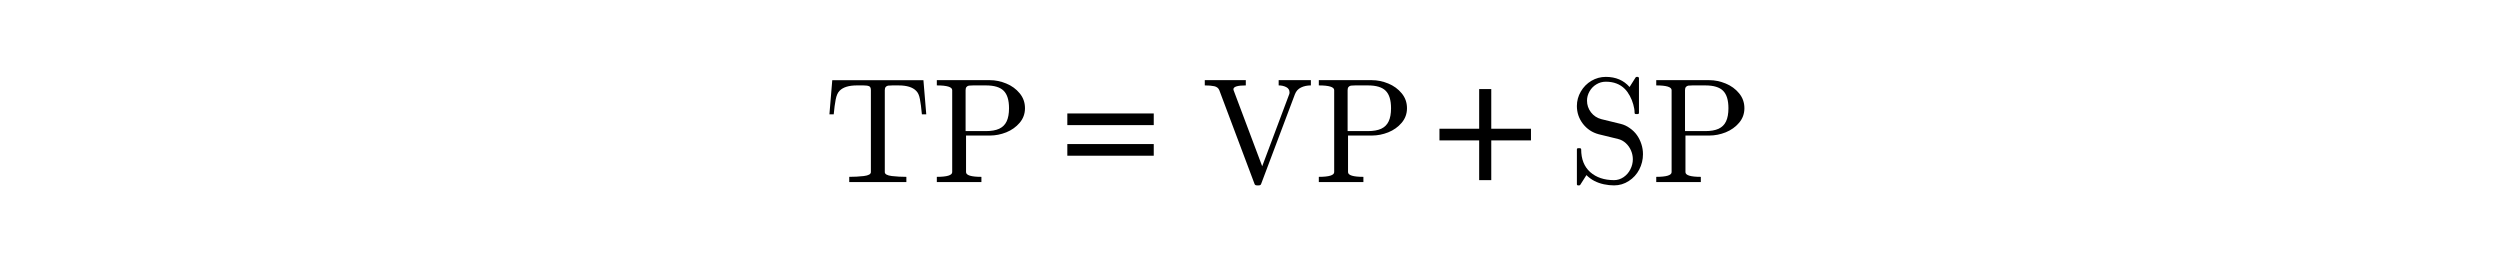 <?xml version="1.0" encoding="utf-8"?>
<!-- Generator: Adobe Illustrator 16.0.0, SVG Export Plug-In . SVG Version: 6.00 Build 0)  -->
<!DOCTYPE svg PUBLIC "-//W3C//DTD SVG 1.1//EN" "http://www.w3.org/Graphics/SVG/1.1/DTD/svg11.dtd">
<svg version="1.1"
	 id="svg3020" xmlns:dc="http://purl.org/dc/elements/1.1/" xmlns:cc="http://creativecommons.org/ns#" xmlns:rdf="http://www.w3.org/1999/02/22-rdf-syntax-ns#" xmlns:svg="http://www.w3.org/2000/svg" xmlns:inkscape="http://www.inkscape.org/namespaces/inkscape"
	 xmlns="http://www.w3.org/2000/svg" xmlns:xlink="http://www.w3.org/1999/xlink" x="0px" y="0px" width="575px" height="60px"
	 viewBox="0 0 320 60" enable-background="new 0 0 320 60" xml:space="preserve">
<g id="text3030" transform="scale(0.958,1.044)">
</g>
<g id="g3009" transform="matrix(1.469,0,0,1.469,-277.705,-0.752)">
	<g id="flowRoot3055" transform="matrix(0.681,0,0,0.681,189.066,0.512)">
	</g>
	<g id="flowRoot3063" transform="matrix(0.681,0,0,0.681,189.066,0.512)">
	</g>
	<g id="g3455" transform="matrix(1.693,0,0,1.693,-192.067,6.936)">
		<g id="text3457">
			<path id="path41" inkscape:connector-curvature="0" d="M252.381,13.045V12.56c0.463,0,0.912-0.025,1.348-0.074
				c0.436-0.054,0.654-0.175,0.654-0.364V4.542c0-0.198-0.056-0.319-0.168-0.364c-0.108-0.049-0.285-0.074-0.532-0.074h-0.58
				c-0.759,0-1.298,0.166-1.617,0.499c-0.166,0.166-0.285,0.433-0.357,0.802c-0.072,0.364-0.133,0.822-0.182,1.375h-0.398
				l0.263-3.16h8.43l0.263,3.16H259.1c-0.054-0.593-0.114-1.062-0.182-1.408c-0.063-0.35-0.18-0.606-0.35-0.768
				c-0.323-0.333-0.862-0.499-1.617-0.499h-0.58c-0.166,0-0.296,0.007-0.391,0.02c-0.09,0.013-0.164,0.054-0.222,0.121
				c-0.058,0.063-0.088,0.162-0.088,0.296v7.581c0,0.188,0.218,0.31,0.654,0.364c0.436,0.049,0.883,0.074,1.341,0.074v0.485H252.381
				z"/>
			<path id="path43" inkscape:connector-curvature="0" d="M260.481,13.045V12.56c0.948,0,1.422-0.146,1.422-0.438V4.542
				c0-0.292-0.474-0.438-1.422-0.438V3.619h4.912c0.503,0,1.006,0.103,1.509,0.31c0.503,0.207,0.916,0.508,1.24,0.903
				c0.328,0.395,0.492,0.856,0.492,1.381c0,0.512-0.164,0.961-0.492,1.348c-0.328,0.386-0.741,0.68-1.24,0.883
				c-0.499,0.197-1.002,0.296-1.509,0.296h-2.21v3.383c0,0.292,0.474,0.438,1.422,0.438v0.485H260.481z M263.142,8.329h1.873
				c0.508,0,0.919-0.072,1.233-0.216c0.314-0.148,0.544-0.375,0.688-0.68c0.148-0.31,0.222-0.717,0.222-1.22
				c0-0.75-0.166-1.289-0.499-1.617c-0.328-0.328-0.876-0.492-1.644-0.492h-1.172c-0.166,0-0.296,0.007-0.391,0.02
				c-0.09,0.013-0.164,0.054-0.222,0.121c-0.059,0.063-0.088,0.162-0.088,0.296L263.142,8.329z"/>
		</g>
		<g id="text3459">
			<path id="path46" inkscape:connector-curvature="0" d="M280.542,7.776h-7.992V6.698h7.992V7.776z M280.542,10.606h-7.992V9.528
				h7.992V10.606z"/>
		</g>
		<g id="text3461">
			<path id="path49" inkscape:connector-curvature="0" d="M289.858,13.201l-3.255-8.659c-0.081-0.193-0.236-0.314-0.465-0.364
				c-0.229-0.049-0.521-0.074-0.876-0.074V3.619h3.794v0.485c-0.764,0-1.146,0.119-1.146,0.357c0.005,0.014,0.007,0.027,0.007,0.04
				c0.005,0.009,0.007,0.022,0.007,0.04l2.648,7.041l2.5-6.664c0.018-0.036,0.027-0.092,0.027-0.168c0-0.225-0.104-0.389-0.31-0.492
				c-0.207-0.103-0.438-0.155-0.694-0.155V3.619h2.979v0.485c-0.346,0-0.651,0.065-0.916,0.195c-0.261,0.126-0.447,0.332-0.559,0.62
				l-3.12,8.282c-0.027,0.099-0.101,0.148-0.222,0.148h-0.176C289.96,13.349,289.885,13.299,289.858,13.201z"/>
			<path id="path51" inkscape:connector-curvature="0" d="M295.808,13.045V12.56c0.948,0,1.421-0.146,1.421-0.438V4.542
				c0-0.292-0.474-0.438-1.421-0.438V3.619h4.912c0.503,0,1.007,0.103,1.51,0.31c0.503,0.207,0.916,0.508,1.24,0.903
				c0.328,0.395,0.492,0.856,0.492,1.381c0,0.512-0.164,0.961-0.492,1.348c-0.327,0.386-0.741,0.68-1.24,0.883
				c-0.499,0.197-1.002,0.296-1.51,0.296h-2.21v3.383c0,0.292,0.474,0.438,1.421,0.438v0.485H295.808z M298.47,8.329h1.874
				c0.507,0,0.918-0.072,1.233-0.216c0.315-0.148,0.543-0.375,0.687-0.68c0.148-0.31,0.223-0.717,0.223-1.22
				c0-0.75-0.166-1.289-0.499-1.617c-0.328-0.328-0.876-0.492-1.644-0.492h-1.172c-0.166,0-0.297,0.007-0.391,0.02
				c-0.09,0.013-0.164,0.054-0.222,0.121c-0.059,0.063-0.088,0.162-0.088,0.296V8.329z"/>
		</g>
		<g id="text3463">
			<path id="path54" inkscape:connector-curvature="0" d="M315.428,9.191h-3.672v3.673h-1.119V9.191h-3.672V8.113h3.672V4.441h1.119
				v3.672h3.672V9.191z"/>
		</g>
		<g id="text3465">
			<path id="path57" inkscape:connector-curvature="0" d="M319.675,13.241V10.02c0-0.072,0.04-0.108,0.121-0.108h0.168
				c0.027,0,0.052,0.011,0.074,0.034c0.022,0.023,0.033,0.047,0.033,0.074c0,0.903,0.279,1.604,0.836,2.103
				c0.562,0.494,1.296,0.741,2.203,0.741c0.319,0,0.613-0.092,0.883-0.276c0.269-0.185,0.479-0.425,0.627-0.721
				c0.153-0.301,0.229-0.611,0.229-0.93c0-0.278-0.056-0.548-0.168-0.808c-0.112-0.265-0.274-0.494-0.485-0.687
				c-0.211-0.193-0.449-0.321-0.715-0.384l-1.792-0.438c-0.593-0.157-1.078-0.479-1.456-0.964c-0.373-0.49-0.559-1.038-0.559-1.644
				c0-0.476,0.121-0.923,0.364-1.341c0.243-0.418,0.569-0.748,0.977-0.991c0.413-0.242,0.858-0.364,1.334-0.364
				c0.921,0,1.653,0.312,2.197,0.937l0.566-0.896c0.027-0.027,0.058-0.04,0.094-0.04h0.094c0.027,0,0.052,0.011,0.074,0.034
				c0.027,0.018,0.041,0.045,0.041,0.081v3.201c0,0.081-0.039,0.121-0.115,0.121h-0.162c-0.086,0-0.128-0.04-0.128-0.121
				c0-0.234-0.04-0.49-0.121-0.768c-0.077-0.278-0.184-0.546-0.324-0.802s-0.29-0.465-0.451-0.627
				c-0.445-0.449-1.033-0.674-1.766-0.674c-0.314,0-0.604,0.081-0.869,0.243c-0.265,0.157-0.476,0.373-0.633,0.647
				c-0.157,0.274-0.236,0.561-0.236,0.862c0,0.395,0.121,0.755,0.364,1.078c0.247,0.319,0.568,0.53,0.964,0.634l1.792,0.438
				c0.296,0.072,0.575,0.202,0.836,0.391c0.265,0.184,0.485,0.4,0.66,0.647s0.312,0.523,0.411,0.829
				c0.099,0.301,0.148,0.613,0.148,0.937c0,0.499-0.115,0.97-0.344,1.415c-0.229,0.44-0.552,0.795-0.97,1.064
				c-0.413,0.27-0.867,0.404-1.361,0.404c-0.305,0-0.618-0.034-0.937-0.101c-0.319-0.068-0.613-0.171-0.883-0.31
				c-0.269-0.139-0.514-0.319-0.734-0.539l-0.58,0.91c-0.027,0.027-0.06,0.04-0.101,0.04h-0.081
				C319.715,13.349,319.675,13.313,319.675,13.241z"/>
			<path id="path59" inkscape:connector-curvature="0" d="M327.013,13.045V12.56c0.948,0,1.421-0.146,1.421-0.438V4.542
				c0-0.292-0.474-0.438-1.421-0.438V3.619h4.912c0.503,0,1.006,0.103,1.509,0.31c0.503,0.207,0.916,0.508,1.24,0.903
				c0.328,0.395,0.492,0.856,0.492,1.381c0,0.512-0.164,0.961-0.492,1.348c-0.328,0.386-0.741,0.68-1.24,0.883
				c-0.499,0.197-1.002,0.296-1.509,0.296h-2.21v3.383c0,0.292,0.474,0.438,1.421,0.438v0.485H327.013z M329.674,8.329h1.873
				c0.508,0,0.919-0.072,1.233-0.216c0.314-0.148,0.543-0.375,0.687-0.68c0.148-0.31,0.222-0.717,0.222-1.22
				c0-0.75-0.166-1.289-0.498-1.617c-0.328-0.328-0.876-0.492-1.644-0.492h-1.172c-0.166,0-0.296,0.007-0.391,0.02
				c-0.09,0.013-0.164,0.054-0.222,0.121c-0.059,0.063-0.088,0.162-0.088,0.296V8.329z"/>
		</g>
		<g id="text3467">
		</g>
	</g>
</g>
</svg>
